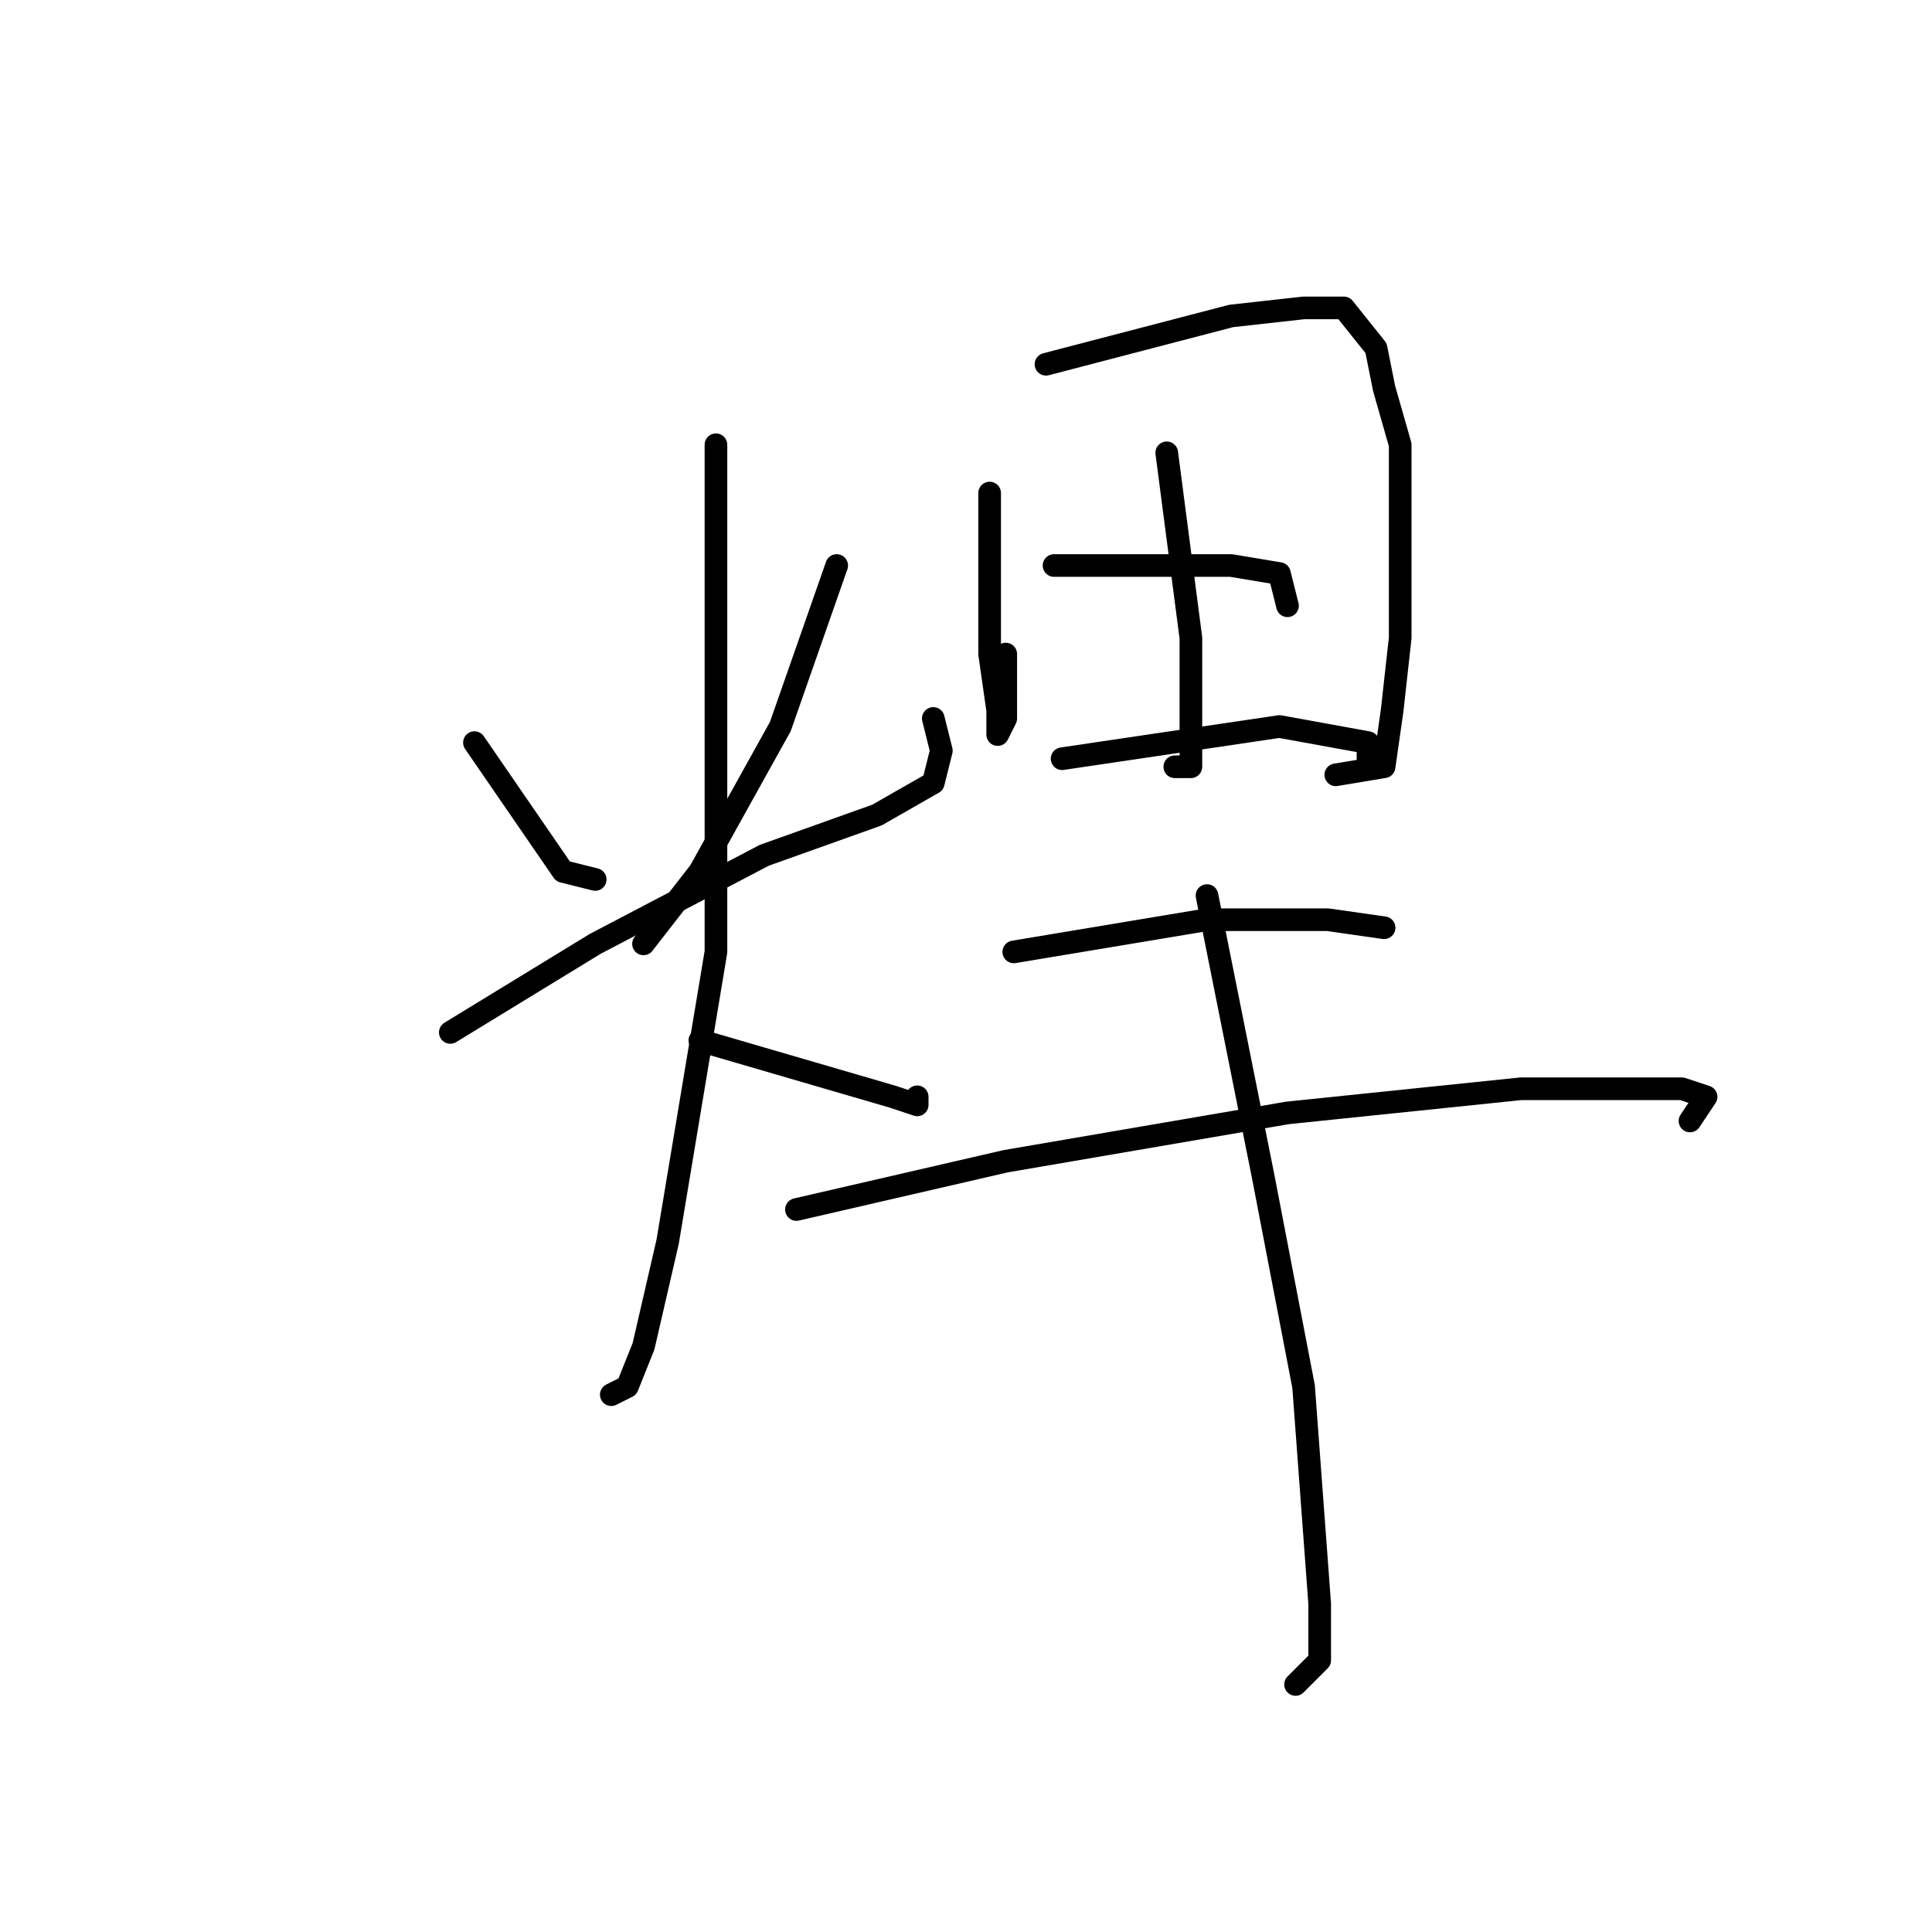 <?xml version="1.0" standalone="no"?>
    <svg width="256" height="256" xmlns="http://www.w3.org/2000/svg" version="1.1">
    <polyline stroke="black" stroke-width="3" stroke-linecap="round" fill="transparent" stroke-linejoin="round" points="62.867 98.4 74.6 115.467 78.867 116.533 78.867 116.533 " />
        <polyline stroke="black" stroke-width="3" stroke-linecap="round" fill="transparent" stroke-linejoin="round" points="110.867 74.933 103.4 96.267 92.733 115.467 85.267 125.067 85.267 125.067 " />
        <polyline stroke="black" stroke-width="3" stroke-linecap="round" fill="transparent" stroke-linejoin="round" points="59.667 136.8 78.867 125.067 101.267 113.333 116.2 108 123.667 103.733 124.733 99.467 123.667 95.2 123.667 95.2 " />
        <polyline stroke="black" stroke-width="3" stroke-linecap="round" fill="transparent" stroke-linejoin="round" points="94.867 58.933 94.867 95.2 94.867 126.133 88.467 164.533 85.267 178.4 83.133 183.733 81 184.8 81 184.8 " />
        <polyline stroke="black" stroke-width="3" stroke-linecap="round" fill="transparent" stroke-linejoin="round" points="92.733 137.867 118.333 145.333 121.533 146.4 121.533 145.333 121.533 145.333 " />
        <polyline stroke="black" stroke-width="3" stroke-linecap="round" fill="transparent" stroke-linejoin="round" points="131.133 65.333 131.133 86.667 132.2 94.133 132.2 97.333 133.267 95.2 133.267 86.667 133.267 86.667 " />
        <polyline stroke="black" stroke-width="3" stroke-linecap="round" fill="transparent" stroke-linejoin="round" points="138.6 48.267 163.133 41.867 172.733 40.8 178.067 40.8 182.333 46.133 183.4 51.467 185.533 58.933 185.533 67.467 185.533 84.533 184.467 94.133 183.4 101.6 177 102.667 177 102.667 " />
        <polyline stroke="black" stroke-width="3" stroke-linecap="round" fill="transparent" stroke-linejoin="round" points="154.6 60 157.8 84.533 157.8 88.8 157.8 97.333 157.8 101.6 155.667 101.6 155.667 101.6 " />
        <polyline stroke="black" stroke-width="3" stroke-linecap="round" fill="transparent" stroke-linejoin="round" points="139.667 74.933 163.133 74.933 169.533 76 170.6 80.267 170.6 80.267 " />
        <polyline stroke="black" stroke-width="3" stroke-linecap="round" fill="transparent" stroke-linejoin="round" points="140.733 100.533 169.533 96.267 181.267 98.4 181.267 101.6 181.267 101.6 " />
        <polyline stroke="black" stroke-width="3" stroke-linecap="round" fill="transparent" stroke-linejoin="round" points="134.333 126.133 159.933 121.867 175.933 121.867 183.4 122.933 183.4 122.933 " />
        <polyline stroke="black" stroke-width="3" stroke-linecap="round" fill="transparent" stroke-linejoin="round" points="105.533 160.267 133.267 153.867 170.6 147.467 201.533 144.267 222.867 144.267 226.067 145.333 223.933 148.533 223.933 148.533 " />
        <polyline stroke="black" stroke-width="3" stroke-linecap="round" fill="transparent" stroke-linejoin="round" points="159.933 118.667 167.4 156 172.733 183.733 174.867 212.533 174.867 220 171.667 223.2 171.667 223.2 " />
        </svg>